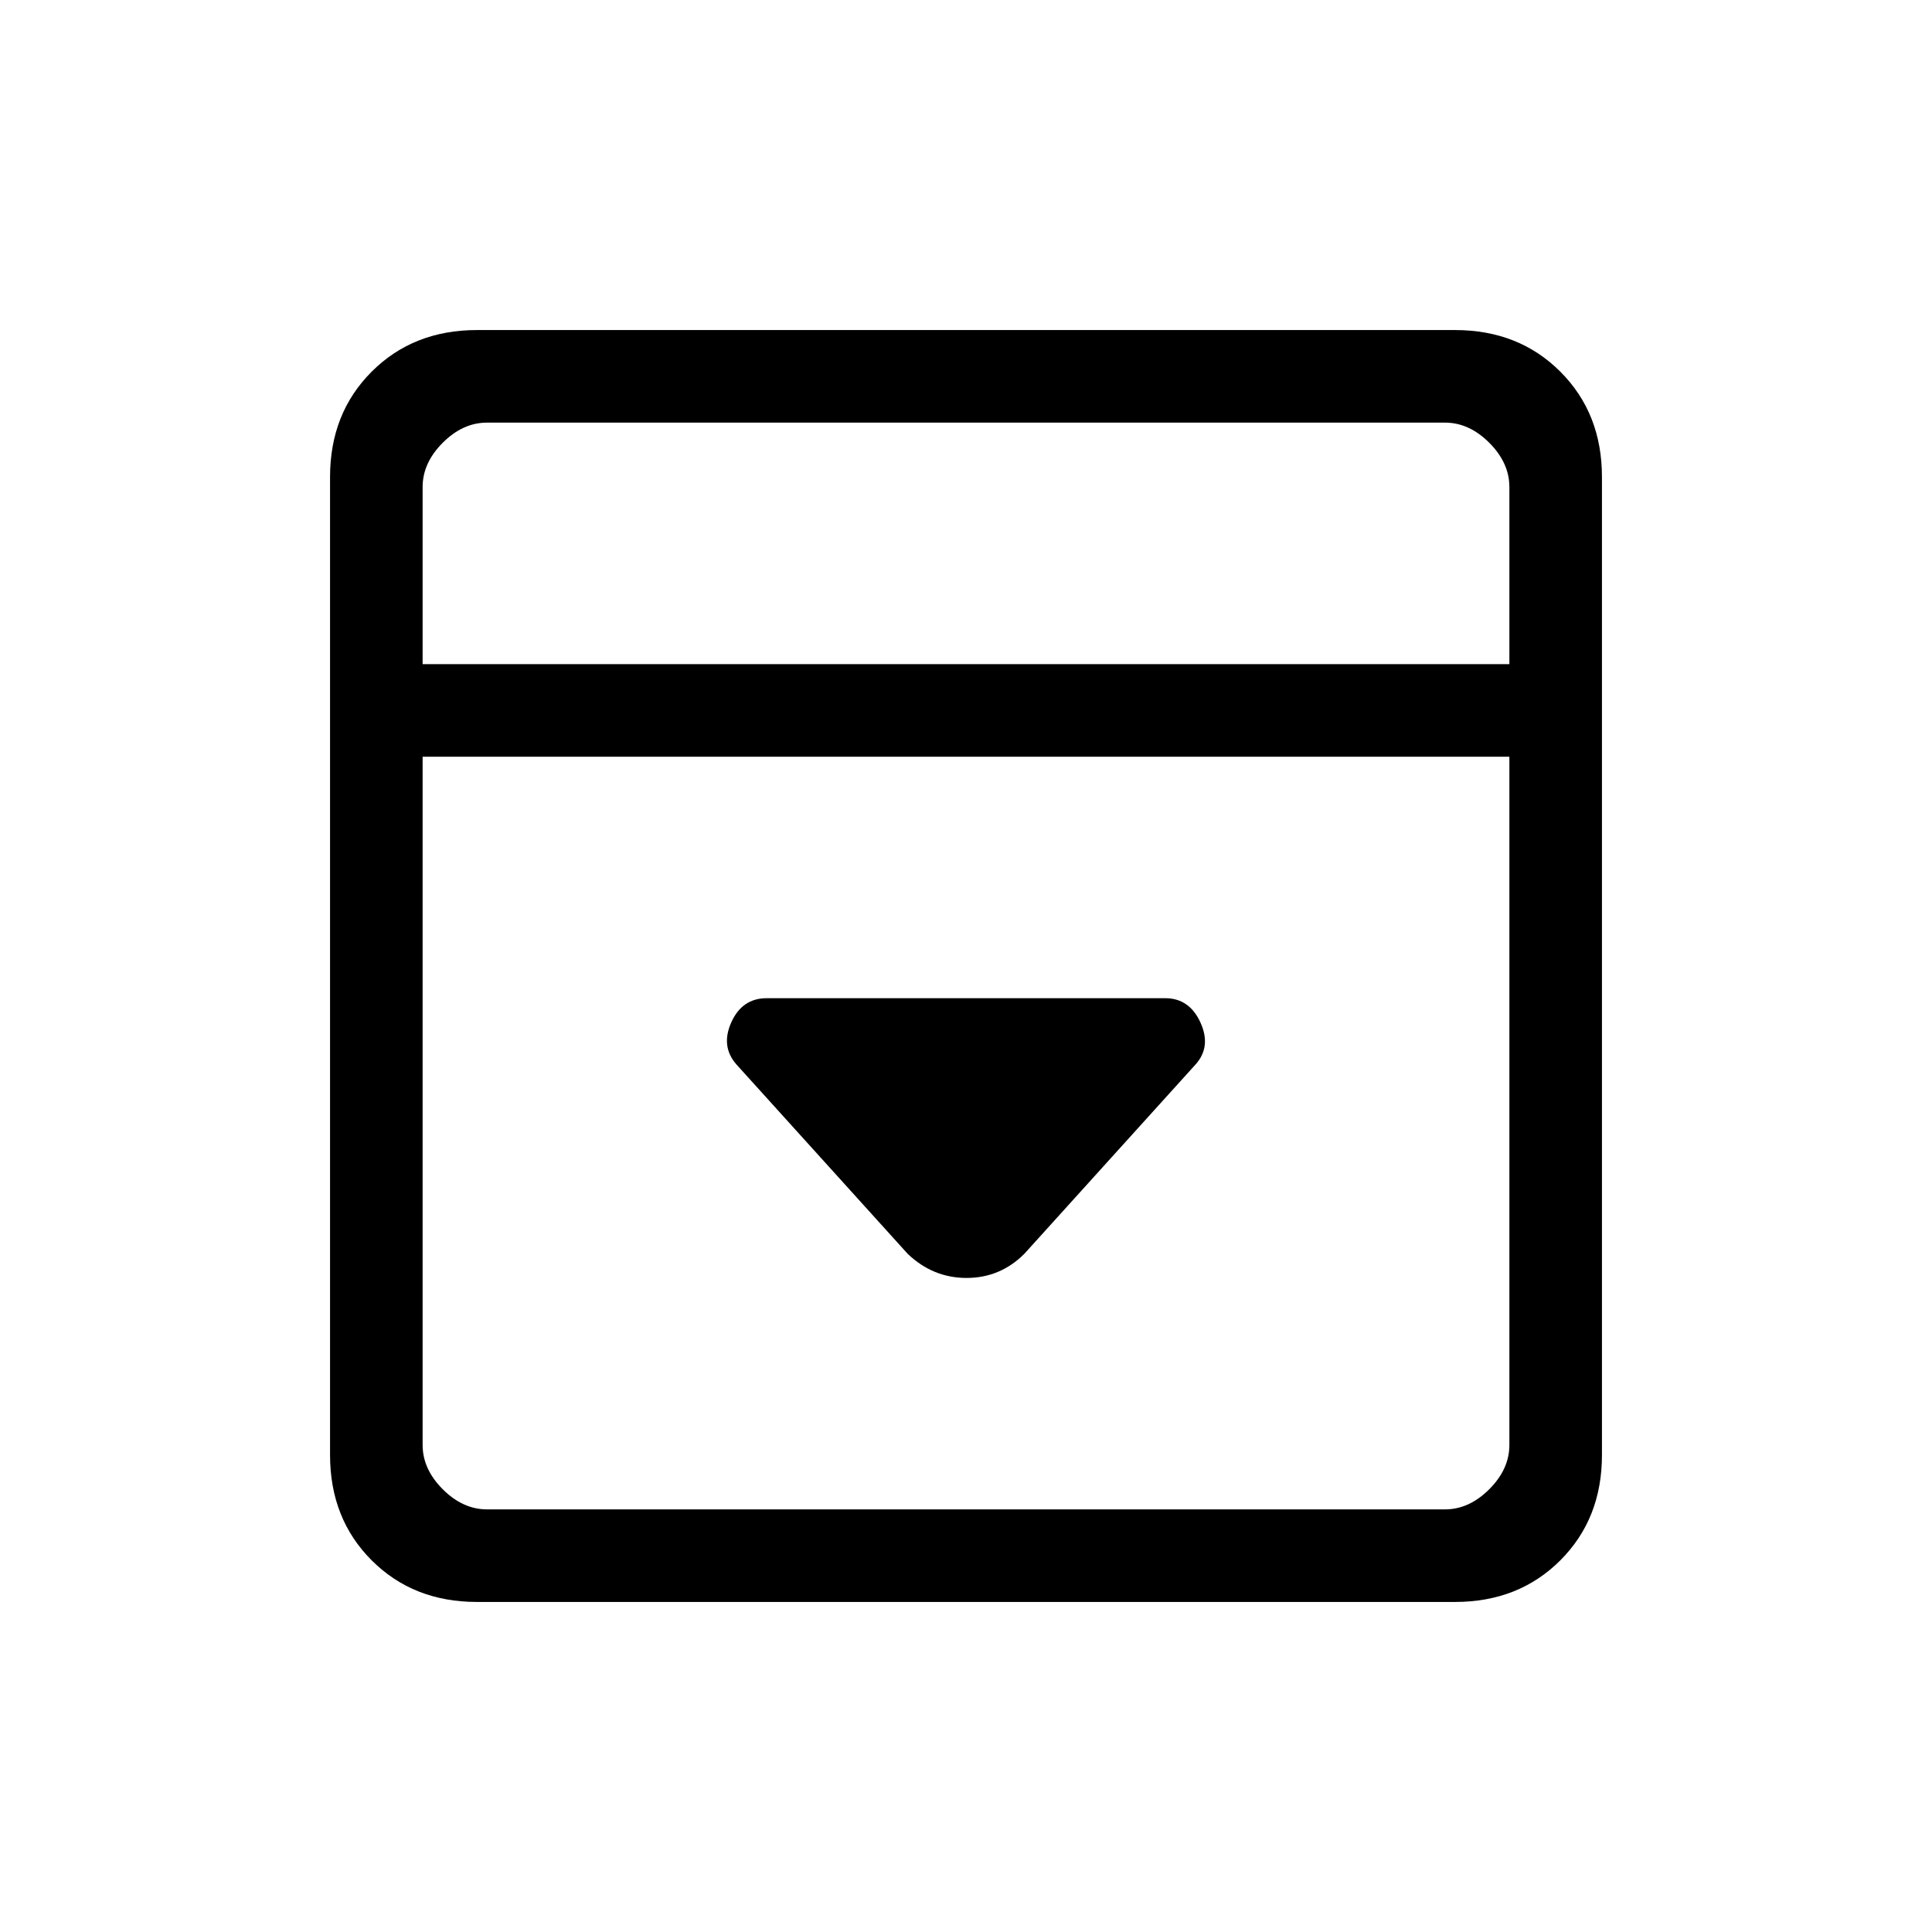 <svg xmlns="http://www.w3.org/2000/svg" height="20" viewBox="0 96 960 960" width="20"><path d="m509 719 85-94q8-8.823 2.5-20.912Q591 592 579 592H381q-12.25 0-17.625 12T366 625l85 94q12.545 12 29.273 12Q497 731 509 719ZM237 892q-31.637 0-52.319-20.681Q164 850.638 164 819V333q0-31.638 20.681-52.319Q205.363 260 237 260h486q31.638 0 52.319 20.681T796 333v486q0 31.638-20.681 52.319T723 892H237Zm513-466v-88q0-12-10-22t-22-10H242q-12 0-22 10t-10 22v88h540Zm-540 46v342q0 12 10 22t22 10h476q12 0 22-10t10-22V472H210Zm0-46V306v120Z"/></svg>